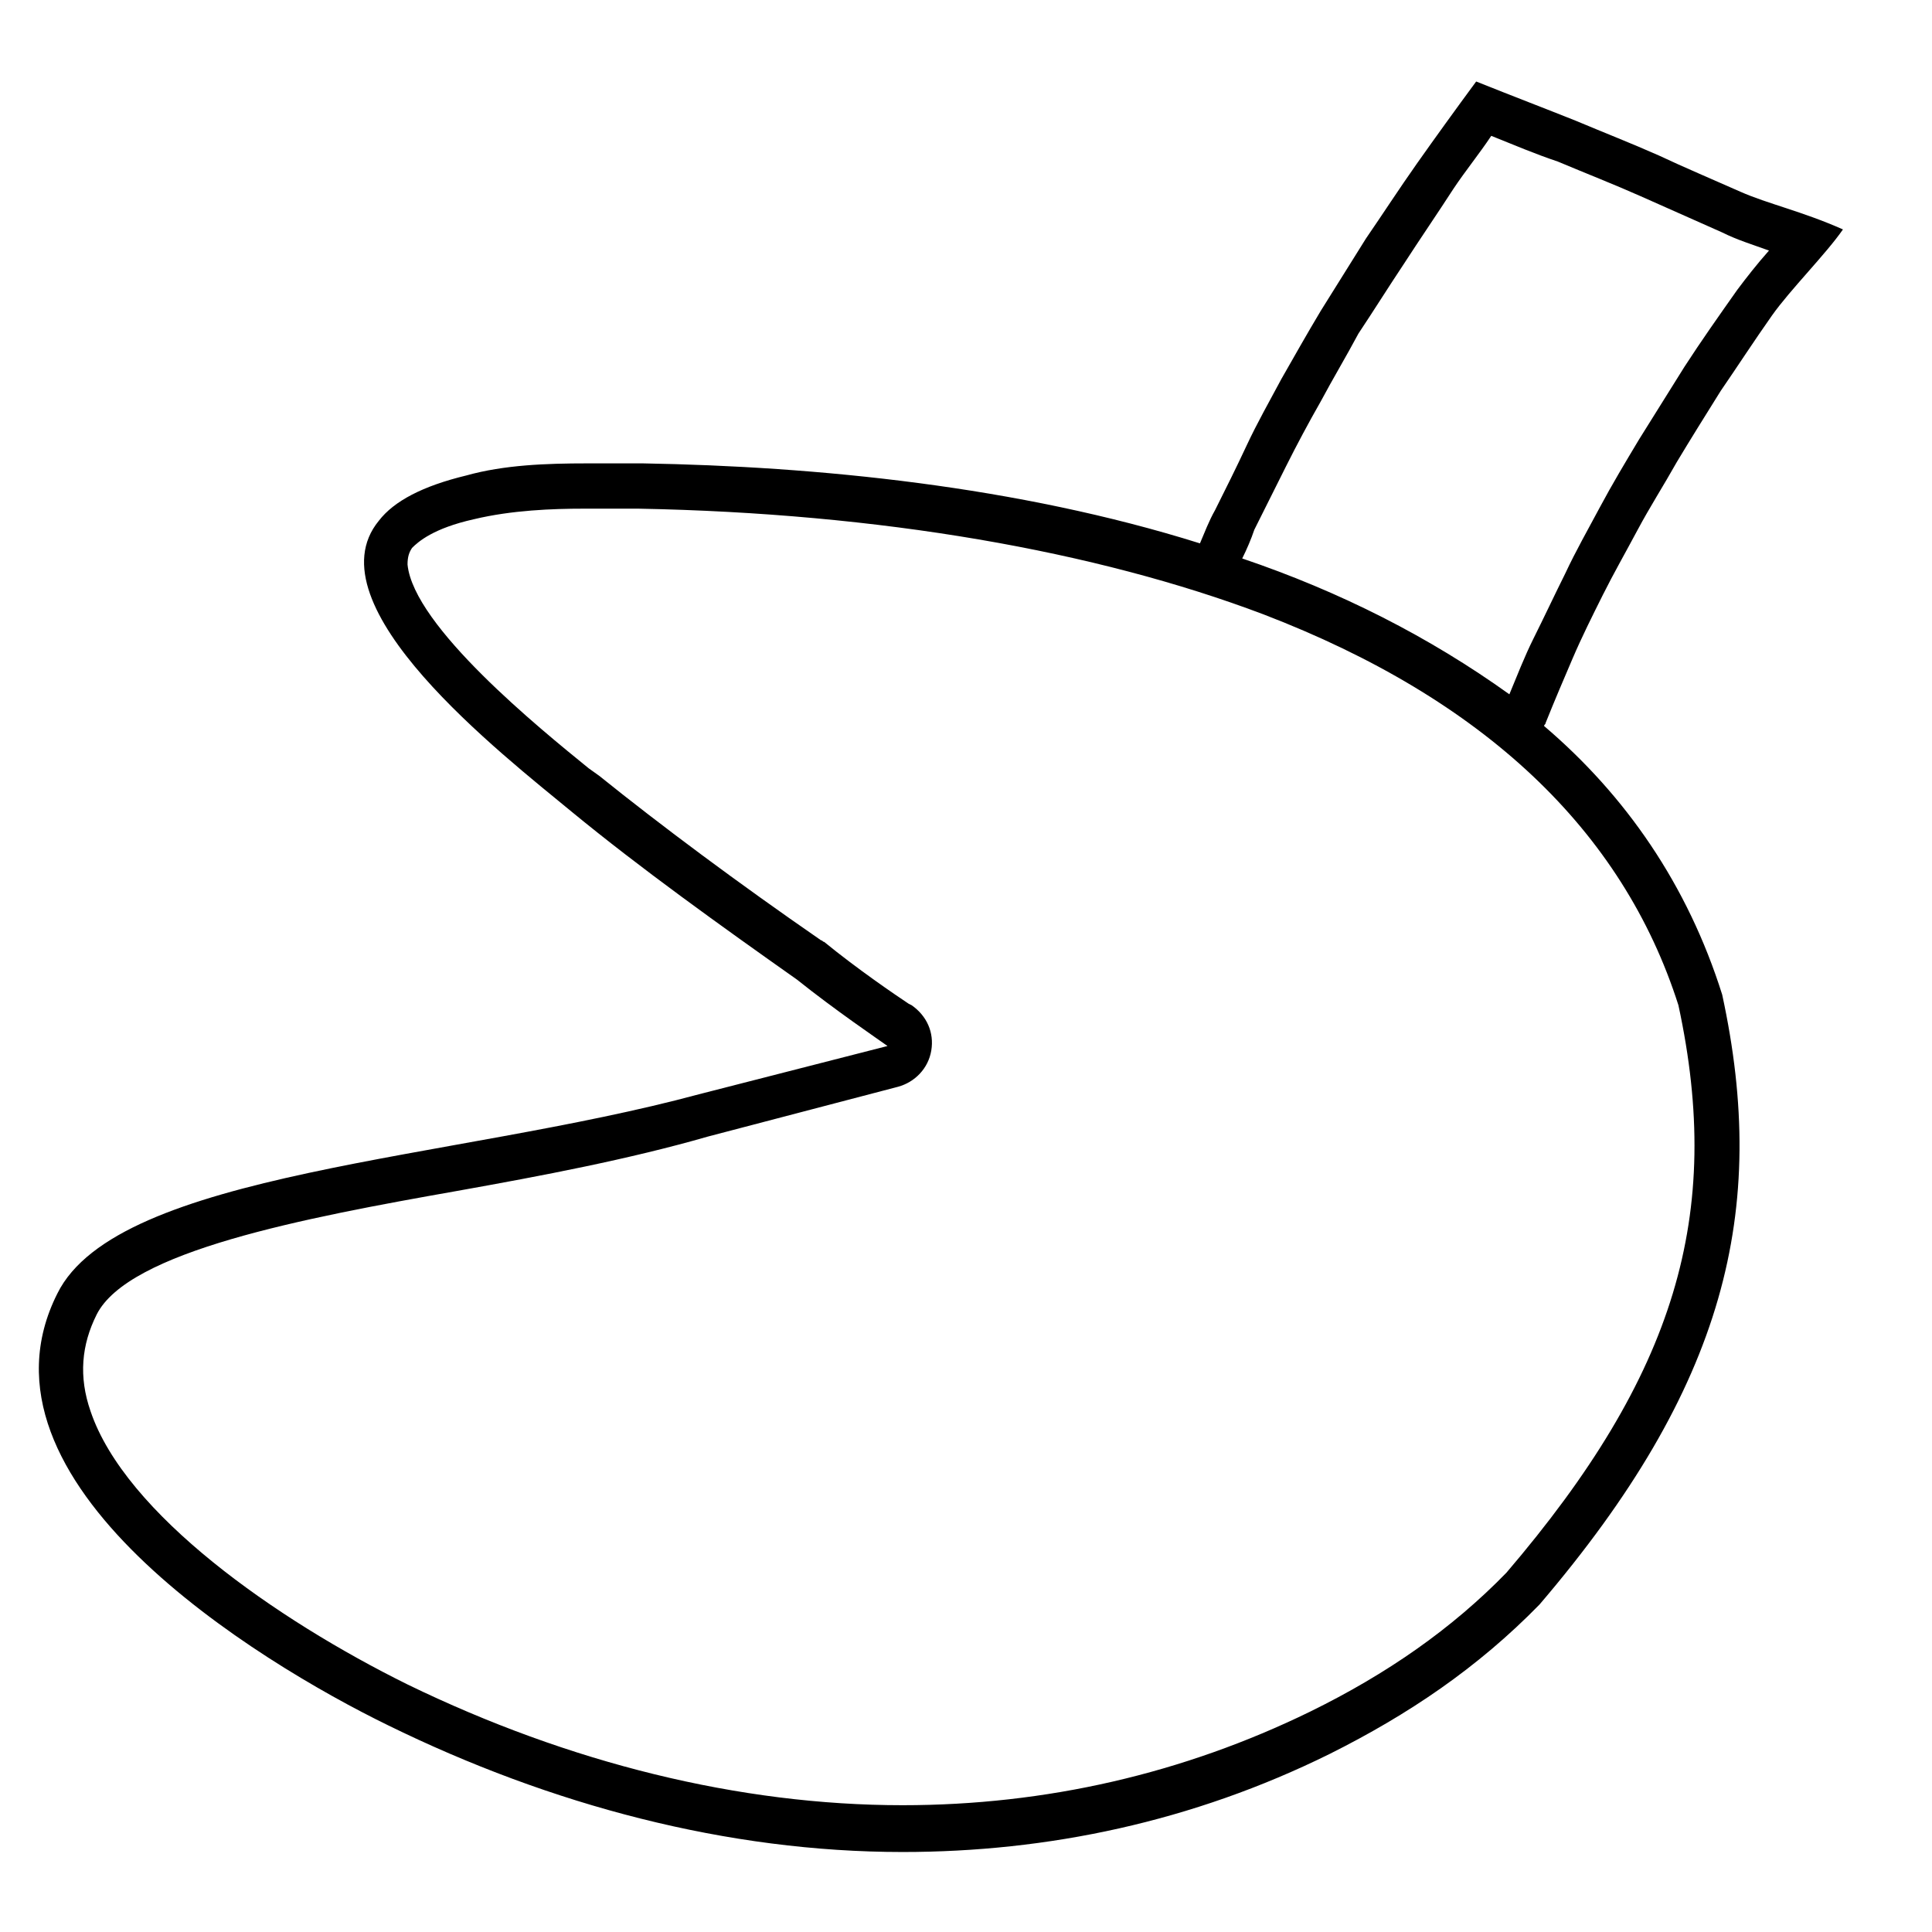 <svg viewBox="0 0 128 128" xmlns="http://www.w3.org/2000/svg">
  <path d="M104.2,43.6c0.6-1.4,1.3-2.8,2-4.2c0.7-1.4,1.5-2.8,2.3-4.3s1.7-2.9,2.6-4.5c0.9-1.5,1.9-3.1,2.9-4.7c1.1-1.6,2.2-3.3,3.4-5 c1.2-1.7,3.6-4.1,4.7-5.7c-2.7-1.2-5-1.7-6.8-2.5s-3.7-1.6-5.4-2.4c-1.8-0.8-3.6-1.5-5.5-2.3c-2-0.8-4.1-1.6-6.6-2.6 c-1.4,1.9-2.7,3.7-3.9,5.4c-1.2,1.7-2.3,3.4-3.4,5c-1,1.6-2,3.2-3,4.8c-0.9,1.5-1.8,3.1-2.6,4.5c-0.8,1.5-1.6,2.9-2.3,4.4 s-1.4,2.9-2.1,4.3c-0.4,0.7-0.7,1.5-1,2.2c-12.1-3.8-25.4-5.1-36.9-5.3c-1.2,0-2.4,0-3.7,0c-2.7,0-5.5,0.1-8,0.8 c-2.9,0.7-4.8,1.7-5.8,3c-4.6,5.6,8.2,15.5,12.8,19.3c4.5,3.7,9.8,7.5,14.9,11.1c2.5,2,5.3,3.9,6,4.4l-12.5,3.2 C30,76.9,7.8,77.6,3.8,85.7c-6.3,12.5,13.3,24.4,21.9,28.6c10.8,5.3,22.5,8.4,34.1,8.4c9.6,0,19.2-2,28.3-6.5 c5.2-2.6,9.8-5.7,13.9-9.9c12.3-14.4,15.2-26.1,12.1-40.4c-2.3-7.3-6.4-13.2-11.8-17.8c0-0.1,0.1-0.1,0.1-0.2 C103,46.4,103.6,45,104.2,43.6z M111.2,66.6c3,13.9-0.2,24.5-11.4,37.6c-3.6,3.7-7.9,6.7-13,9.2c-8.4,4.1-17.5,6.2-27,6.2 c-10.8,0-22.1-2.8-32.8-8c-8.7-4.3-18.7-11.3-21-18.1c-0.8-2.3-0.6-4.4,0.4-6.4c2.1-4.2,13.7-6.4,23.9-8.2c5.6-1,11.4-2.1,16.6-3.6 L59.5,72c1.1-0.3,2-1.2,2.2-2.4c0.2-1.2-0.3-2.3-1.3-3l-0.2-0.1c-0.9-0.6-3.4-2.3-5.6-4.1c-0.1,0-0.1-0.1-0.2-0.1 c-5.5-3.8-10.6-7.6-14.7-10.9L39,50.9c-3.2-2.6-11.6-9.4-12-13.5c0-0.5,0.1-0.8,0.3-1.1c0.4-0.4,1.4-1.3,4.1-1.9 c2.5-0.6,5.2-0.7,7.3-0.7c1.1,0,2.2,0,3.3,0h0.3c16,0.3,30.3,2.8,41.4,7C98.3,46.3,107.5,55,111.2,66.6z M101.6,42.3 c-0.6,1.2-1.1,2.5-1.6,3.7c-5.3-3.8-11.2-6.8-17.7-9c0.3-0.6,0.6-1.3,0.8-1.9c0.7-1.4,1.4-2.8,2.1-4.2c0.7-1.4,1.5-2.9,2.3-4.3 c0.8-1.5,1.7-3,2.5-4.5c1-1.5,2-3.1,3-4.6c1.1-1.7,2.2-3.3,3.3-5c0.8-1.2,1.7-2.3,2.5-3.5c1.5,0.6,2.9,1.2,4.4,1.7 c1.9,0.8,3.7,1.5,5.5,2.3s3.6,1.6,5.4,2.4c1,0.5,2,0.8,3.1,1.2c-0.8,0.9-1.5,1.8-2.1,2.6c-1.2,1.7-2.4,3.4-3.5,5.1 c-1,1.6-2,3.2-3,4.8c-0.9,1.5-1.8,3-2.6,4.5s-1.6,2.9-2.3,4.4C103,39.4,102.3,40.9,101.6,42.3z"/>
</svg>